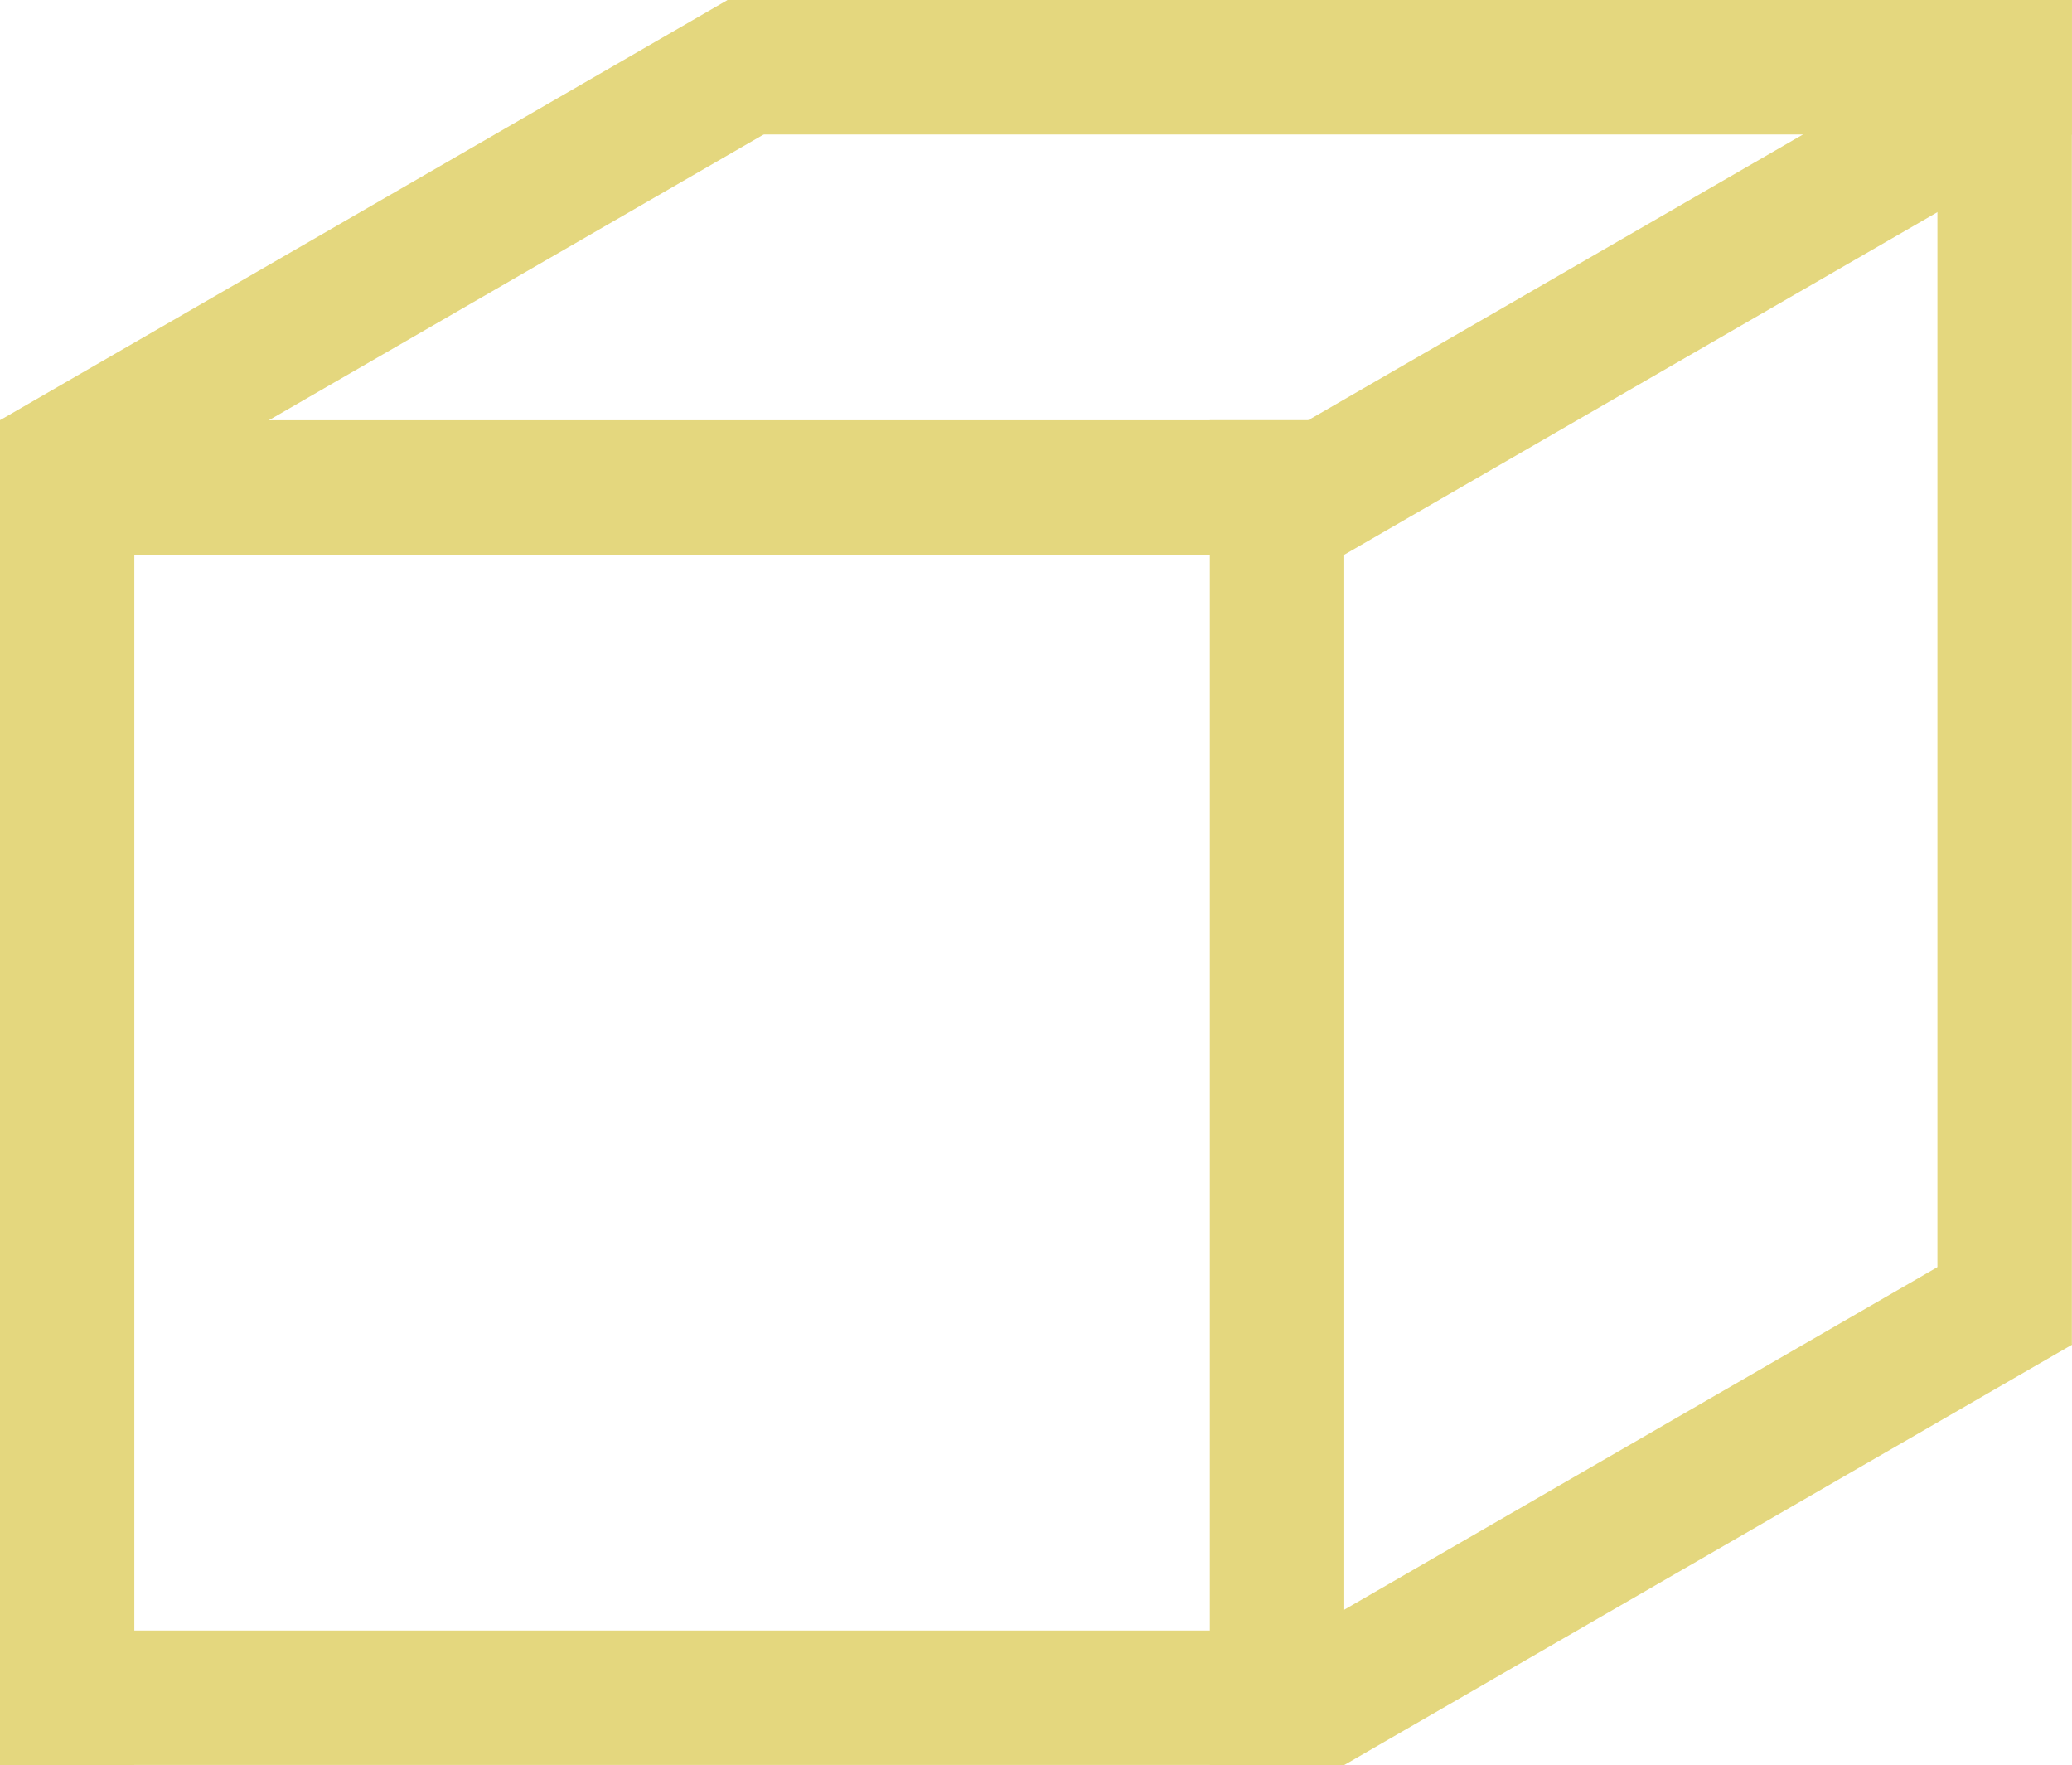 <?xml version="1.0" encoding="UTF-8"?>
<!-- Created with Inkscape (http://www.inkscape.org/) -->
<svg width="123.3" height="105" version="1.1" viewBox="0 0 32.623 27.781" xmlns="http://www.w3.org/2000/svg" xmlns:cc="http://creativecommons.org/ns#" xmlns:dc="http://purl.org/dc/elements/1.1/" xmlns:rdf="http://www.w3.org/1999/02/22-rdf-syntax-ns#">
 <g transform="translate(-146.22 -92.609)">
  <g transform="translate(81.395 69.168)" fill="#e4d77e">
   <rect x="64.823" y="30.056" width="2.117" height="21.167"/>
   <rect transform="rotate(90)" x="49.106" y="-85.99" width="2.117" height="21.167"/>
   <rect transform="rotate(90)" x="30.056" y="-85.99" width="2.117" height="21.167"/>
   <rect transform="scale(-1)" x="-85.99" y="-51.222" width="2.117" height="21.167"/>
   <rect transform="rotate(60)" x="58.441" y="-54.34" width="2.117" height="13.229"/>
   <rect transform="rotate(60)" x="68.74" y="-71.612" width="2.117" height="13.229"/>
   <rect transform="rotate(90)" x="23.441" y="-97.446" width="2.117" height="21.167"/>
   <rect transform="scale(-1)" x="-97.446" y="-44.608" width="2.117" height="21.167"/>
   <rect transform="rotate(60)" x="85.238" y="-62.087" width="2.117" height="13.229"/>
  </g>
 </g>
</svg>
